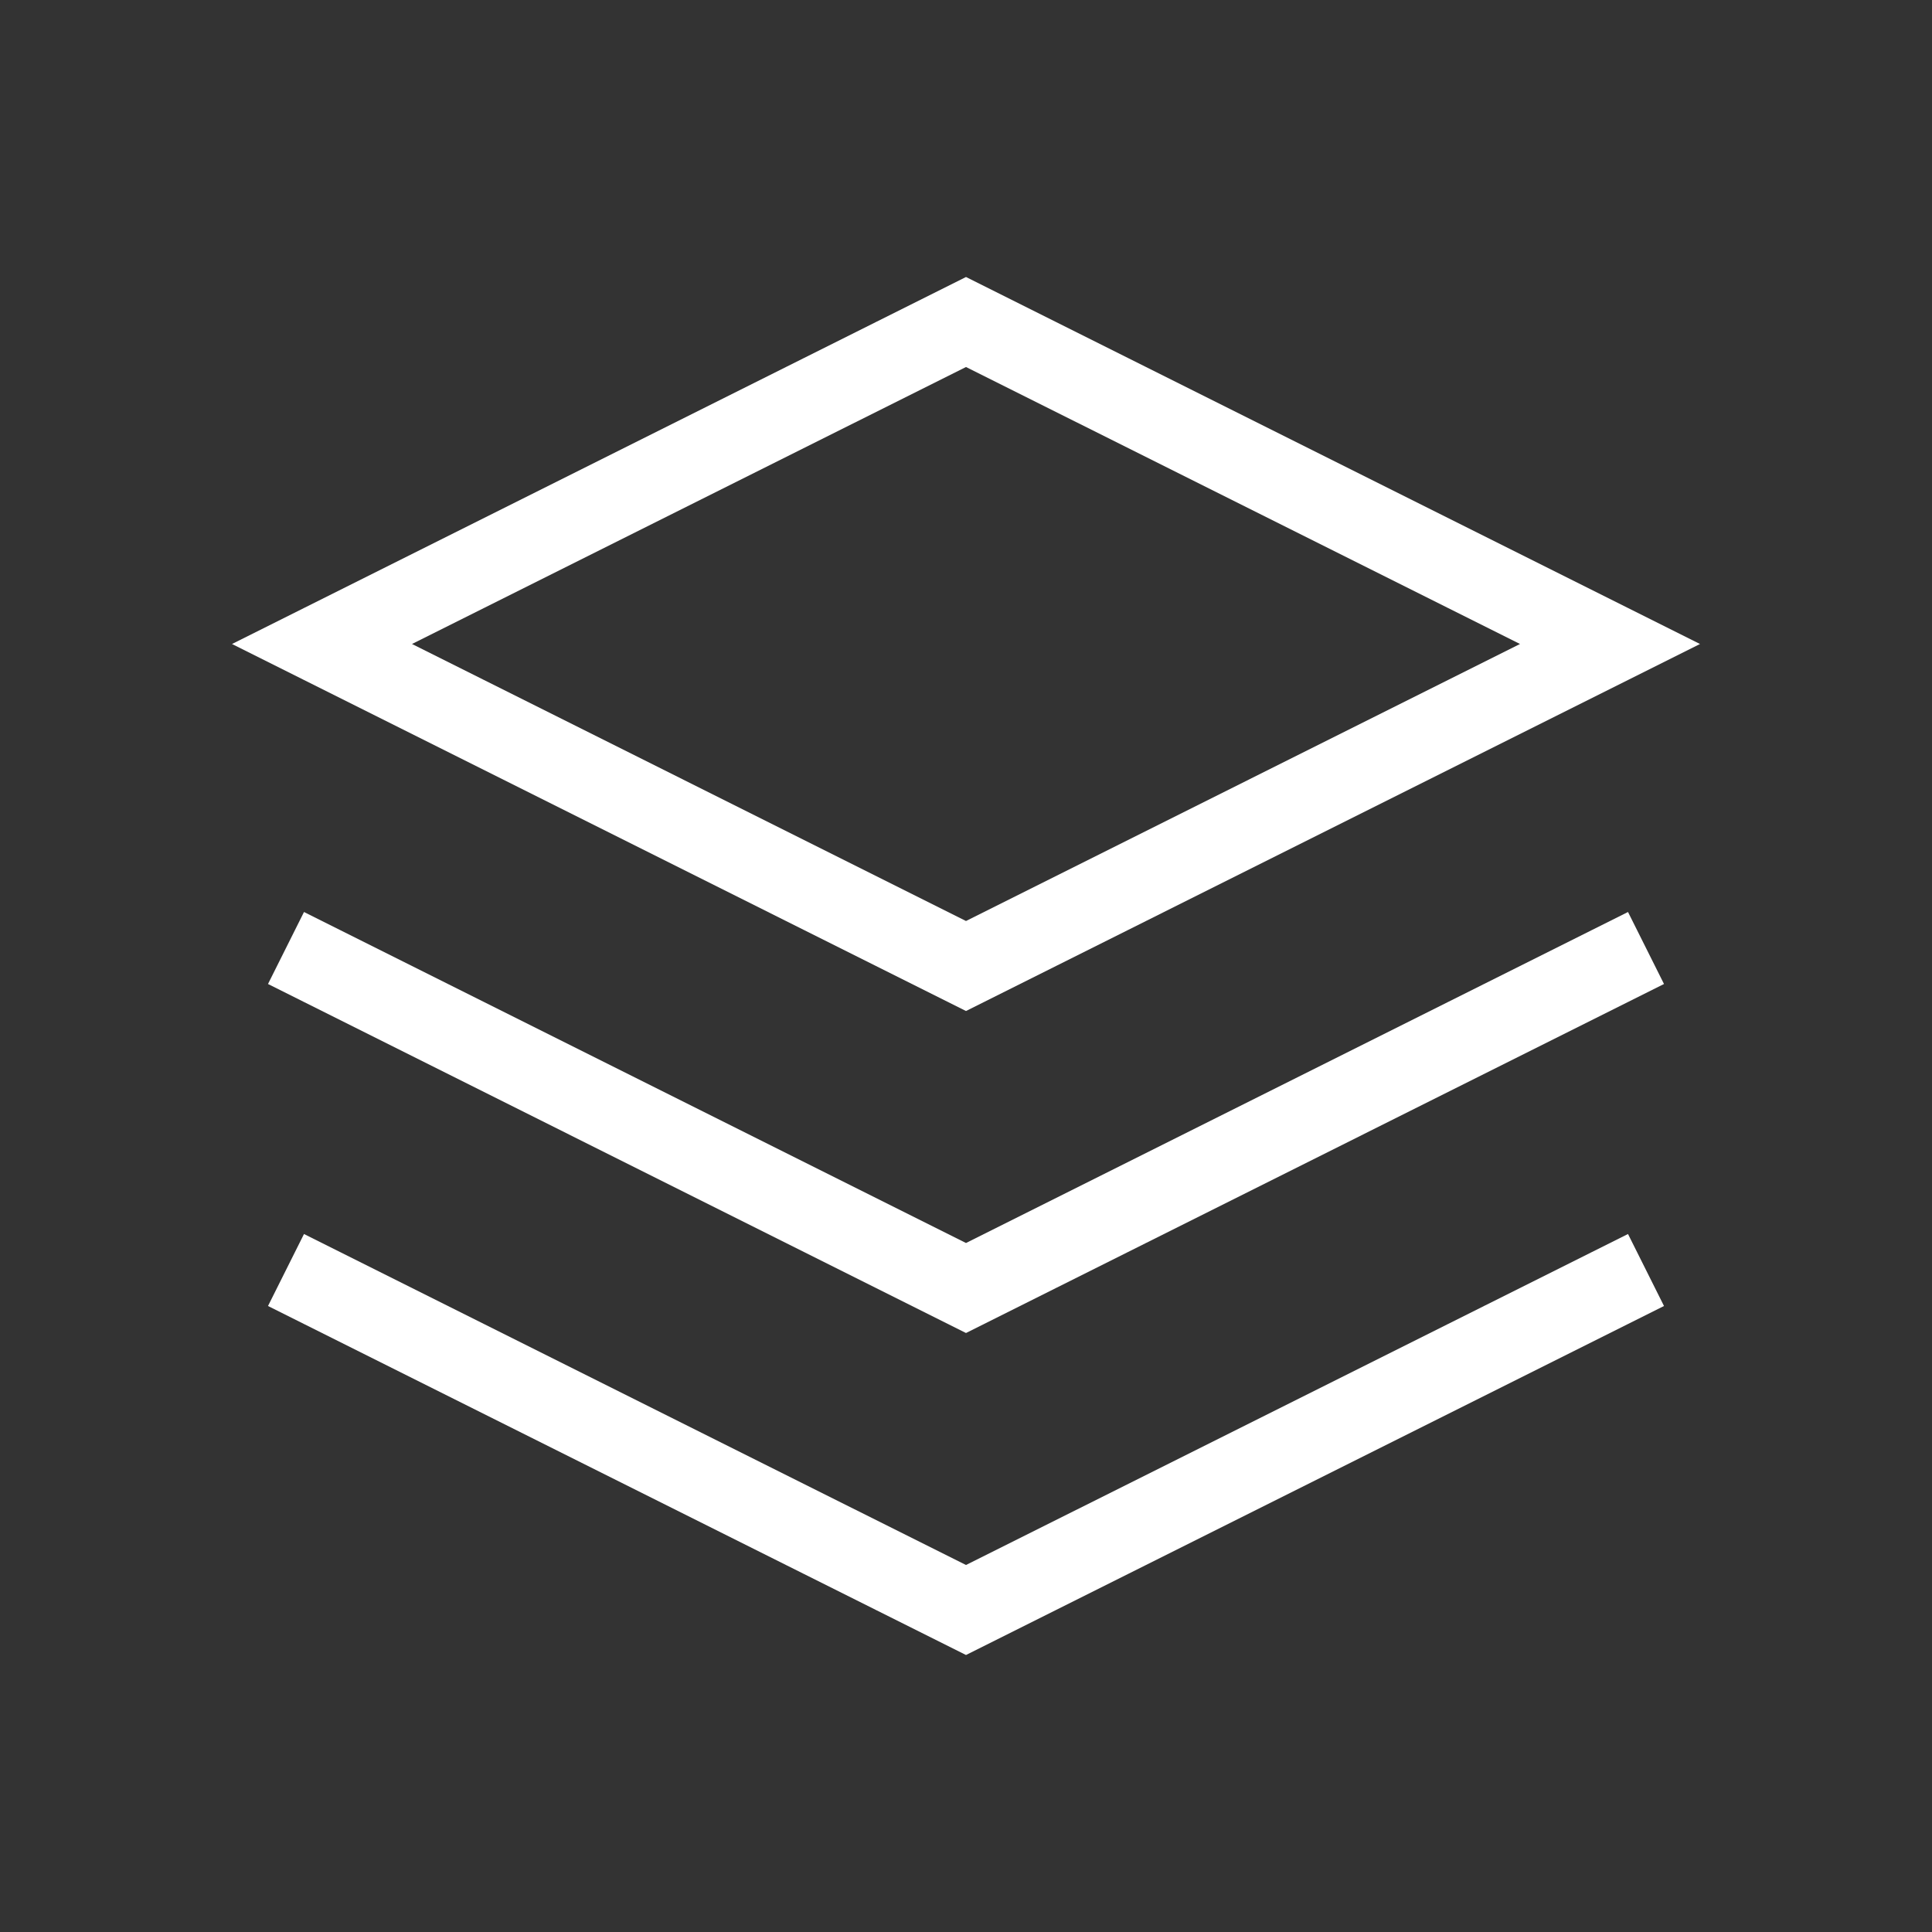 <svg width="48px" height="48px" viewBox="0 0 24 24" fill="none" xmlns="http://www.w3.org/2000/svg" aria-labelledby="layersIconTitle" stroke="white" stroke-width="1" stroke-linecap="square" stroke-linejoin="miter" color="white"><rect x="0" y="0" width="24" height="24" fill="#333333" stroke="none"/> <title id="layersIconTitle">Layers</title> <path d="M12 4L20 8L12 12L4 8L12 4Z"/> <path d="M20 12L12 16L4 12"/> <path d="M20 16L12 20L4 16"/> </svg>